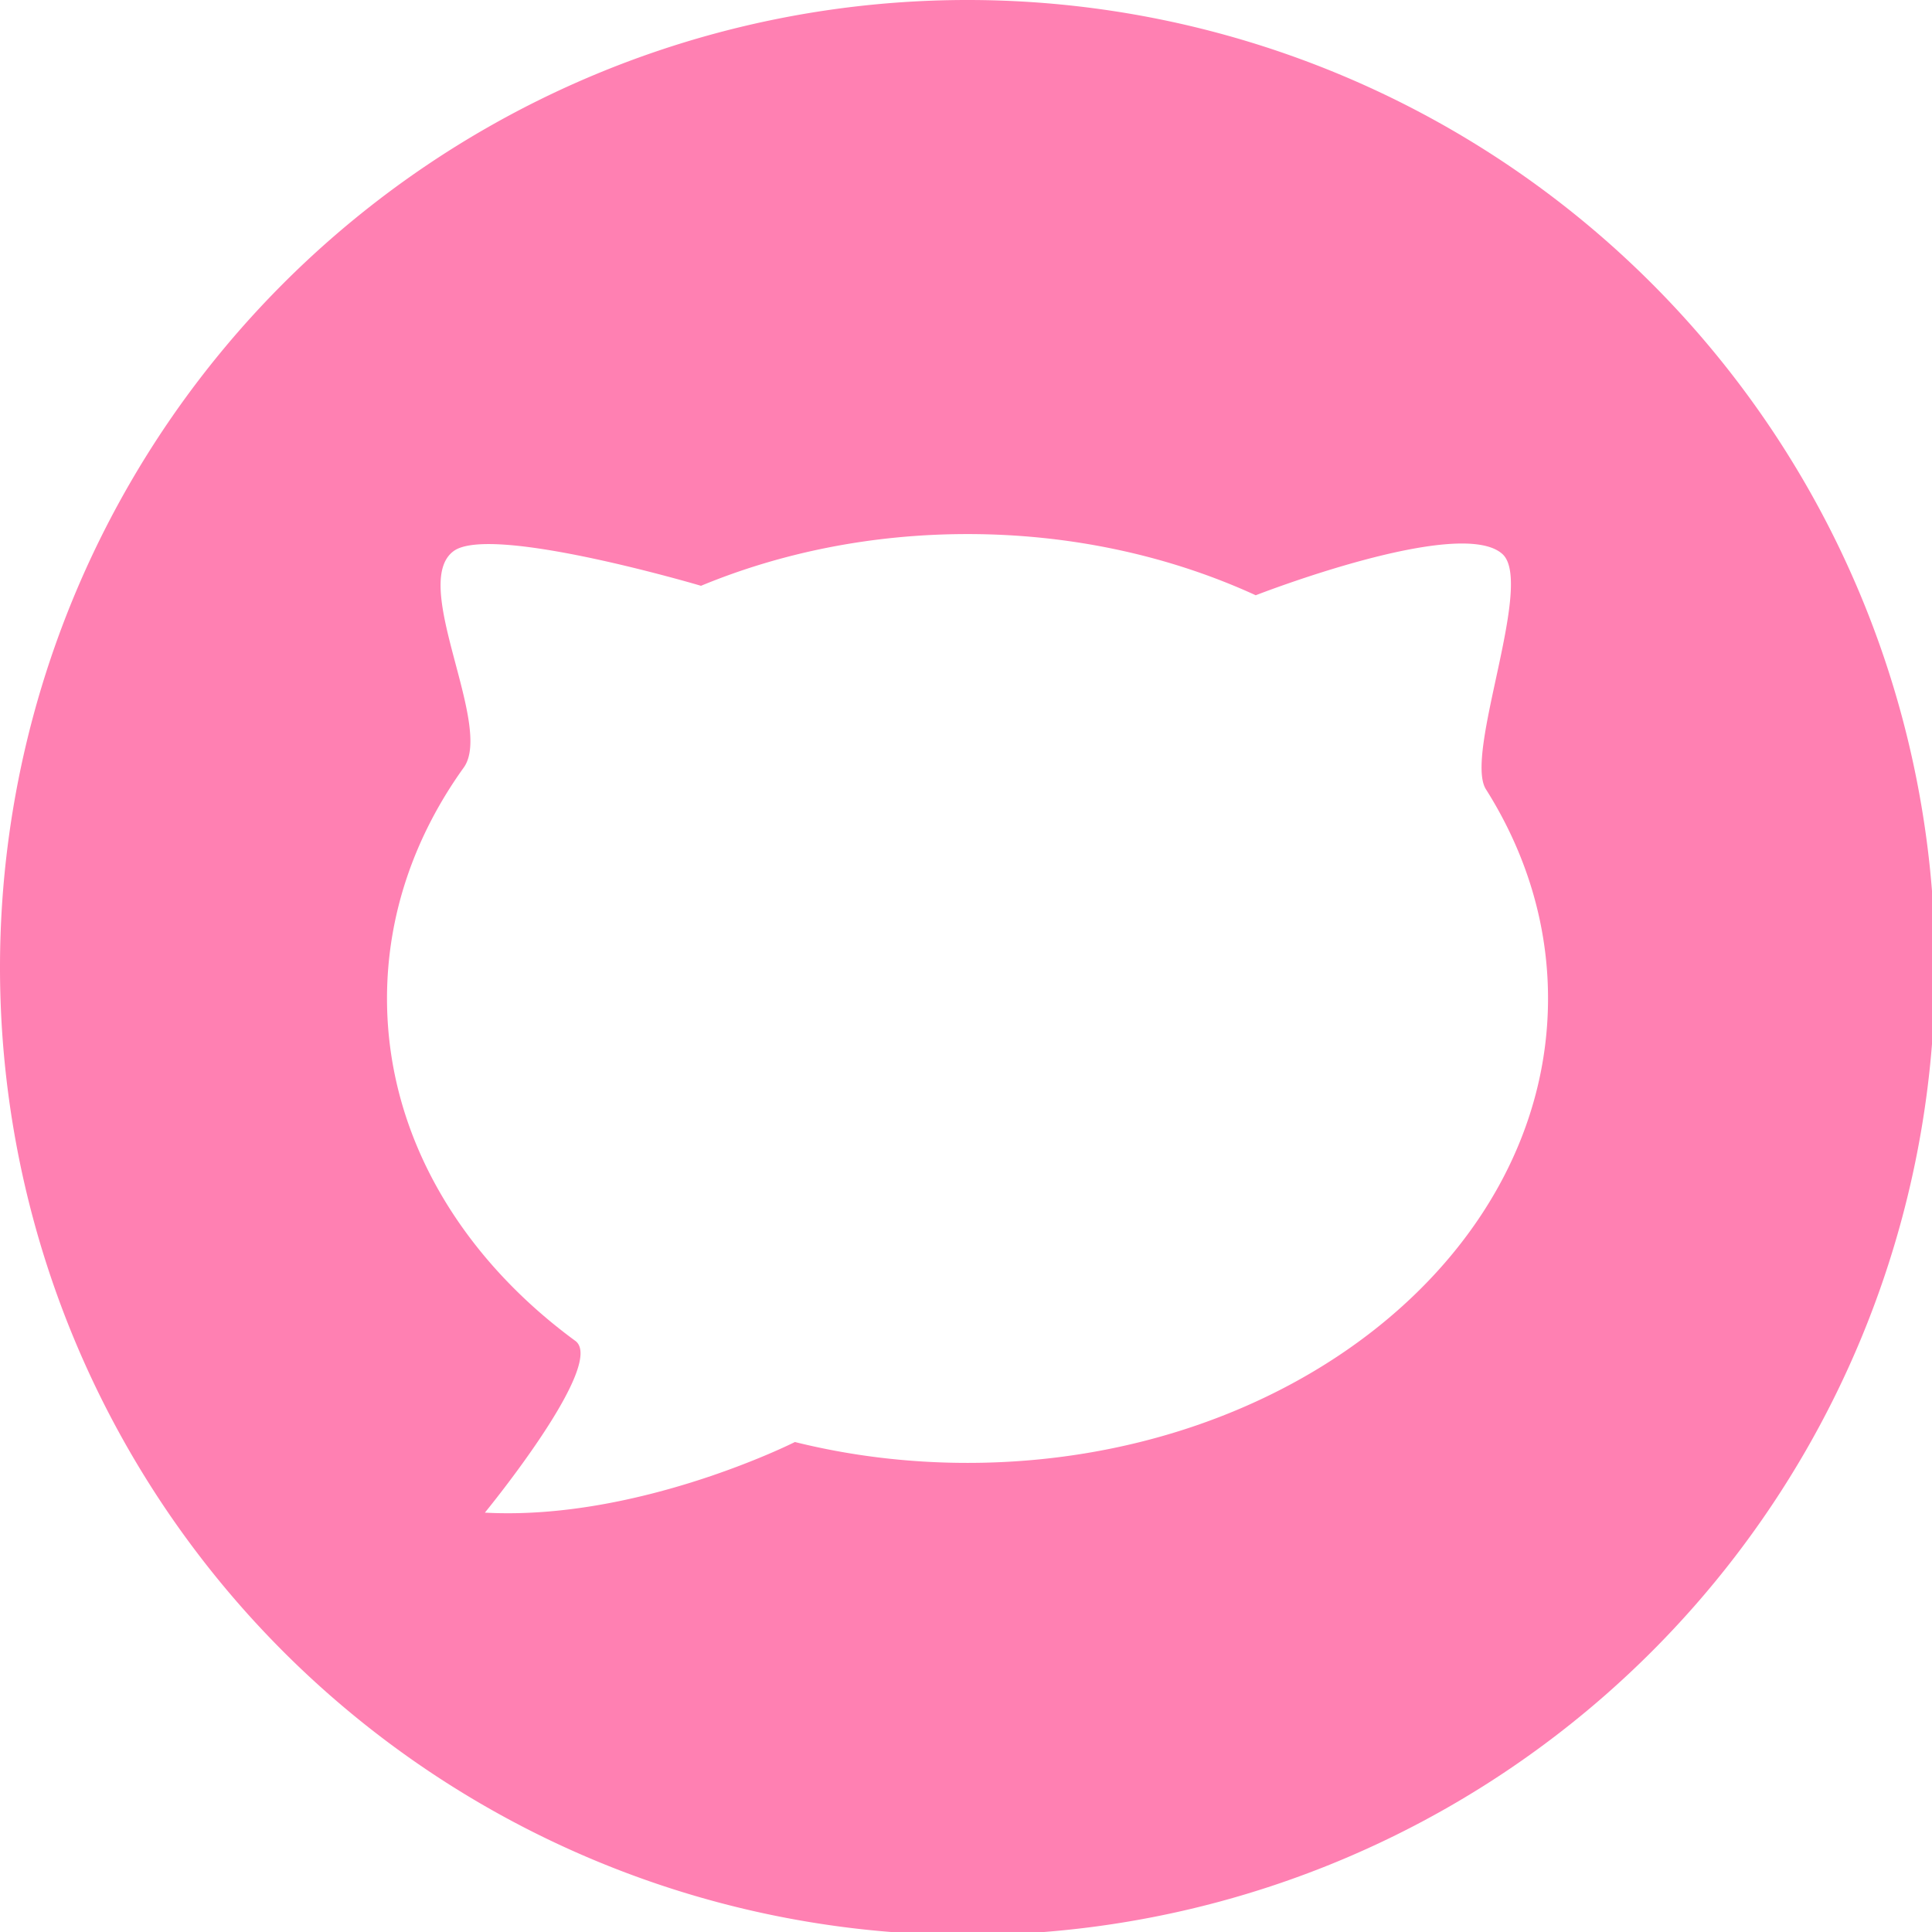 <?xml version="1.0" encoding="UTF-8" standalone="no"?>
<svg
   xmlns:dc="http://purl.org/dc/elements/1.1/"
   xmlns:cc="http://creativecommons.org/ns#"
   xmlns:rdf="http://www.w3.org/1999/02/22-rdf-syntax-ns#"
   xmlns:svg="http://www.w3.org/2000/svg"
   xmlns="http://www.w3.org/2000/svg"
   xmlns:sodipodi="http://sodipodi.sourceforge.net/DTD/sodipodi-0.dtd"
   xmlns:inkscape="http://www.inkscape.org/namespaces/inkscape"
   width="500"
   height="500"
   viewBox="0 0 132.292 132.292"
   version="1.1"
   id="svg8"
   inkscape:version="1.0.2 (e86c870879, 2021-01-15)"
   sodipodi:docname="logo.svg">
  <defs
     id="defs2" />
  <sodipodi:namedview
     id="base"
     pagecolor="#ffffff"
     bordercolor="#666666"
     borderopacity="1.0"
     inkscape:pageopacity="0.0"
     inkscape:pageshadow="2"
     inkscape:zoom="0.49497475"
     inkscape:cx="-409.37994"
     inkscape:cy="251.13825"
     inkscape:document-units="px"
     inkscape:current-layer="layer1"
     inkscape:document-rotation="0"
     showgrid="true"
     units="px"
     showguides="true"
     inkscape:guide-bbox="true"
     inkscape:window-width="1872"
     inkscape:window-height="1008"
     inkscape:window-x="24"
     inkscape:window-y="48"
     inkscape:window-maximized="0">
    <sodipodi:guide
       position="0,132.292"
       orientation="0,500"
       id="guide18" />
    <sodipodi:guide
       position="132.292,132.292"
       orientation="500,0"
       id="guide20" />
    <sodipodi:guide
       position="132.292,0"
       orientation="0,-500"
       id="guide22" />
    <sodipodi:guide
       position="0,0"
       orientation="-500,0"
       id="guide24" />
    <inkscape:grid
       type="xygrid"
       id="grid26" />
    <sodipodi:guide
       position="66.146,71.438"
       orientation="1,0"
       id="guide33" />
    <sodipodi:guide
       position="66.146,66.146"
       orientation="0,-1"
       id="guide35" />
    <sodipodi:guide
       position="66.146,58.208"
       orientation="0,-1"
       id="guide107" />
  </sodipodi:namedview>
  <g
     inkscape:label="レイヤー 1"
     inkscape:groupmode="layer"
     id="layer1">
    <path
       id="path28"
       style="fill:#ff80b2;stroke-width:21.94;stroke-linecap:round"
       d="M 249.525 0 A 250 250 0 0 0 0 250 A 250 250 0 0 0 250 500 A 250 250 0 0 0 500 250 A 250 250 0 0 0 250 0 A 250 250 0 0 0 249.525 0 z M 250 138 C 277.104 138 302.529 143.751 324.473 153.811 C 324.473 153.811 377.293 133.179 388.234 143.178 C 396.487 150.719 378.245 194.907 383.951 203.938 C 394.217 220.184 400 238.552 400 258 C 400 324.274 332.843 378 250 378 C 234.47 378 219.491 376.112 205.402 372.607 C 205.402 372.607 165.001 393 125.291 390.855 C 125.291 390.855 156.808 352.449 148.66 346.473 C 118.751 324.536 100 293.02 100 258 C 100 236.275 107.216 215.898 119.836 198.32 C 127.6 187.506 105.797 150.746 117.229 142.389 C 126.914 135.308 181.135 151.367 181.135 151.367 C 201.758 142.826 225.174 138 250 138 z "
       transform="scale(0.265)" />
  </g>
</svg>
